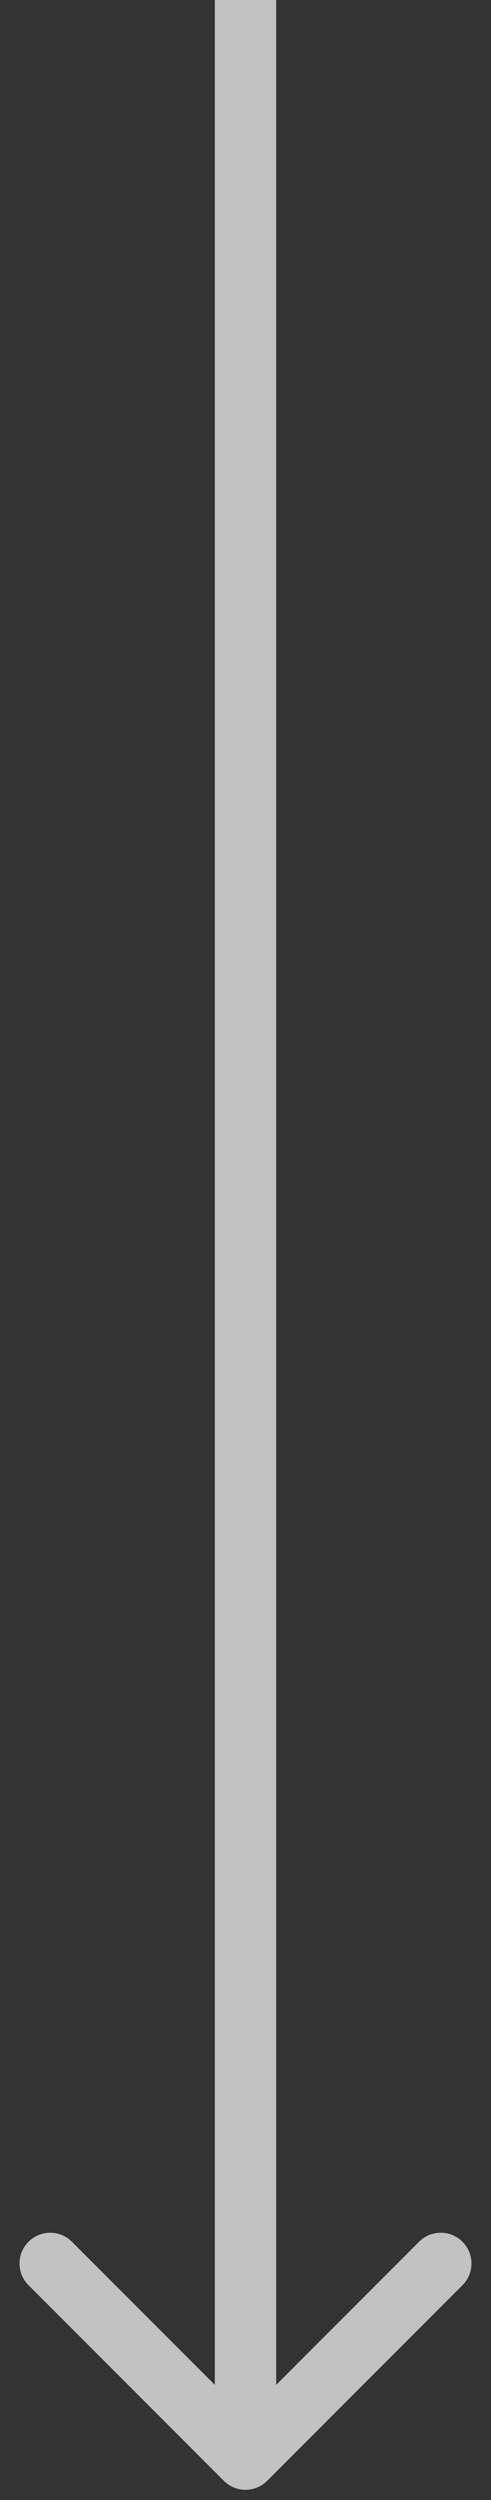 <svg width="12" height="61" viewBox="0 0 12 61" fill="none" xmlns="http://www.w3.org/2000/svg">
<rect x="0" y="0" width="12" height="61" fill="#333333" stroke="none"/>
<path opacity="0.7" d="M5.47 60.53C5.763 60.823 6.237 60.823 6.53 60.53L11.303 55.757C11.596 55.465 11.596 54.99 11.303 54.697C11.01 54.404 10.536 54.404 10.243 54.697L6 58.939L1.757 54.697C1.464 54.404 0.99 54.404 0.697 54.697C0.404 54.99 0.404 55.465 0.697 55.757L5.47 60.53ZM5.25 6.55671e-08L5.25 60L6.75 60L6.75 -6.55671e-08L5.25 6.55671e-08Z" fill="white"/>
</svg>
